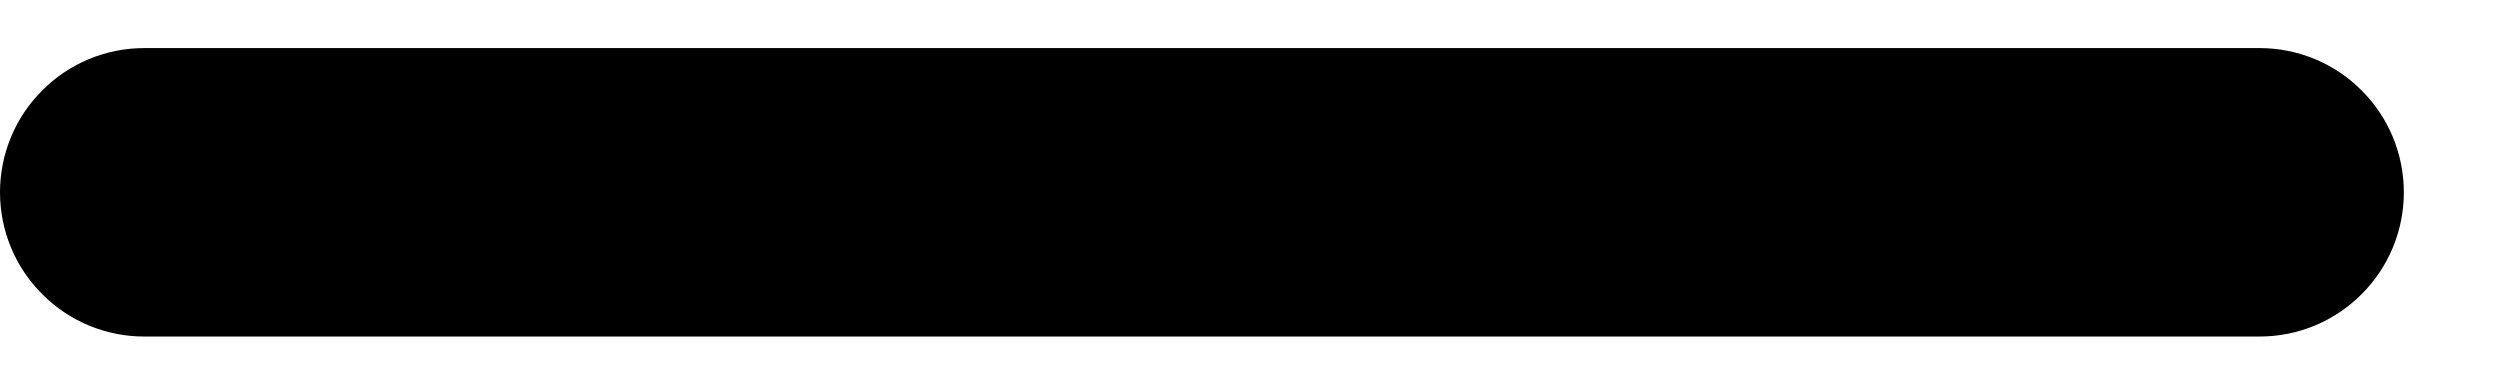 <svg width="13" height="2" viewBox="0 0 13 2" fill="none" xmlns="http://www.w3.org/2000/svg">
<path d="M12.5 1C12.5 1.199 12.421 1.39 12.28 1.53C12.14 1.671 11.949 1.75 11.75 1.75H0.75C0.551 1.75 0.36 1.671 0.22 1.53C0.079 1.39 0 1.199 0 1C0 0.801 0.079 0.61 0.22 0.47C0.36 0.329 0.551 0.25 0.75 0.25H11.75C11.949 0.25 12.14 0.329 12.28 0.47C12.421 0.61 12.5 0.801 12.5 1Z" fill="black"/>
</svg>
